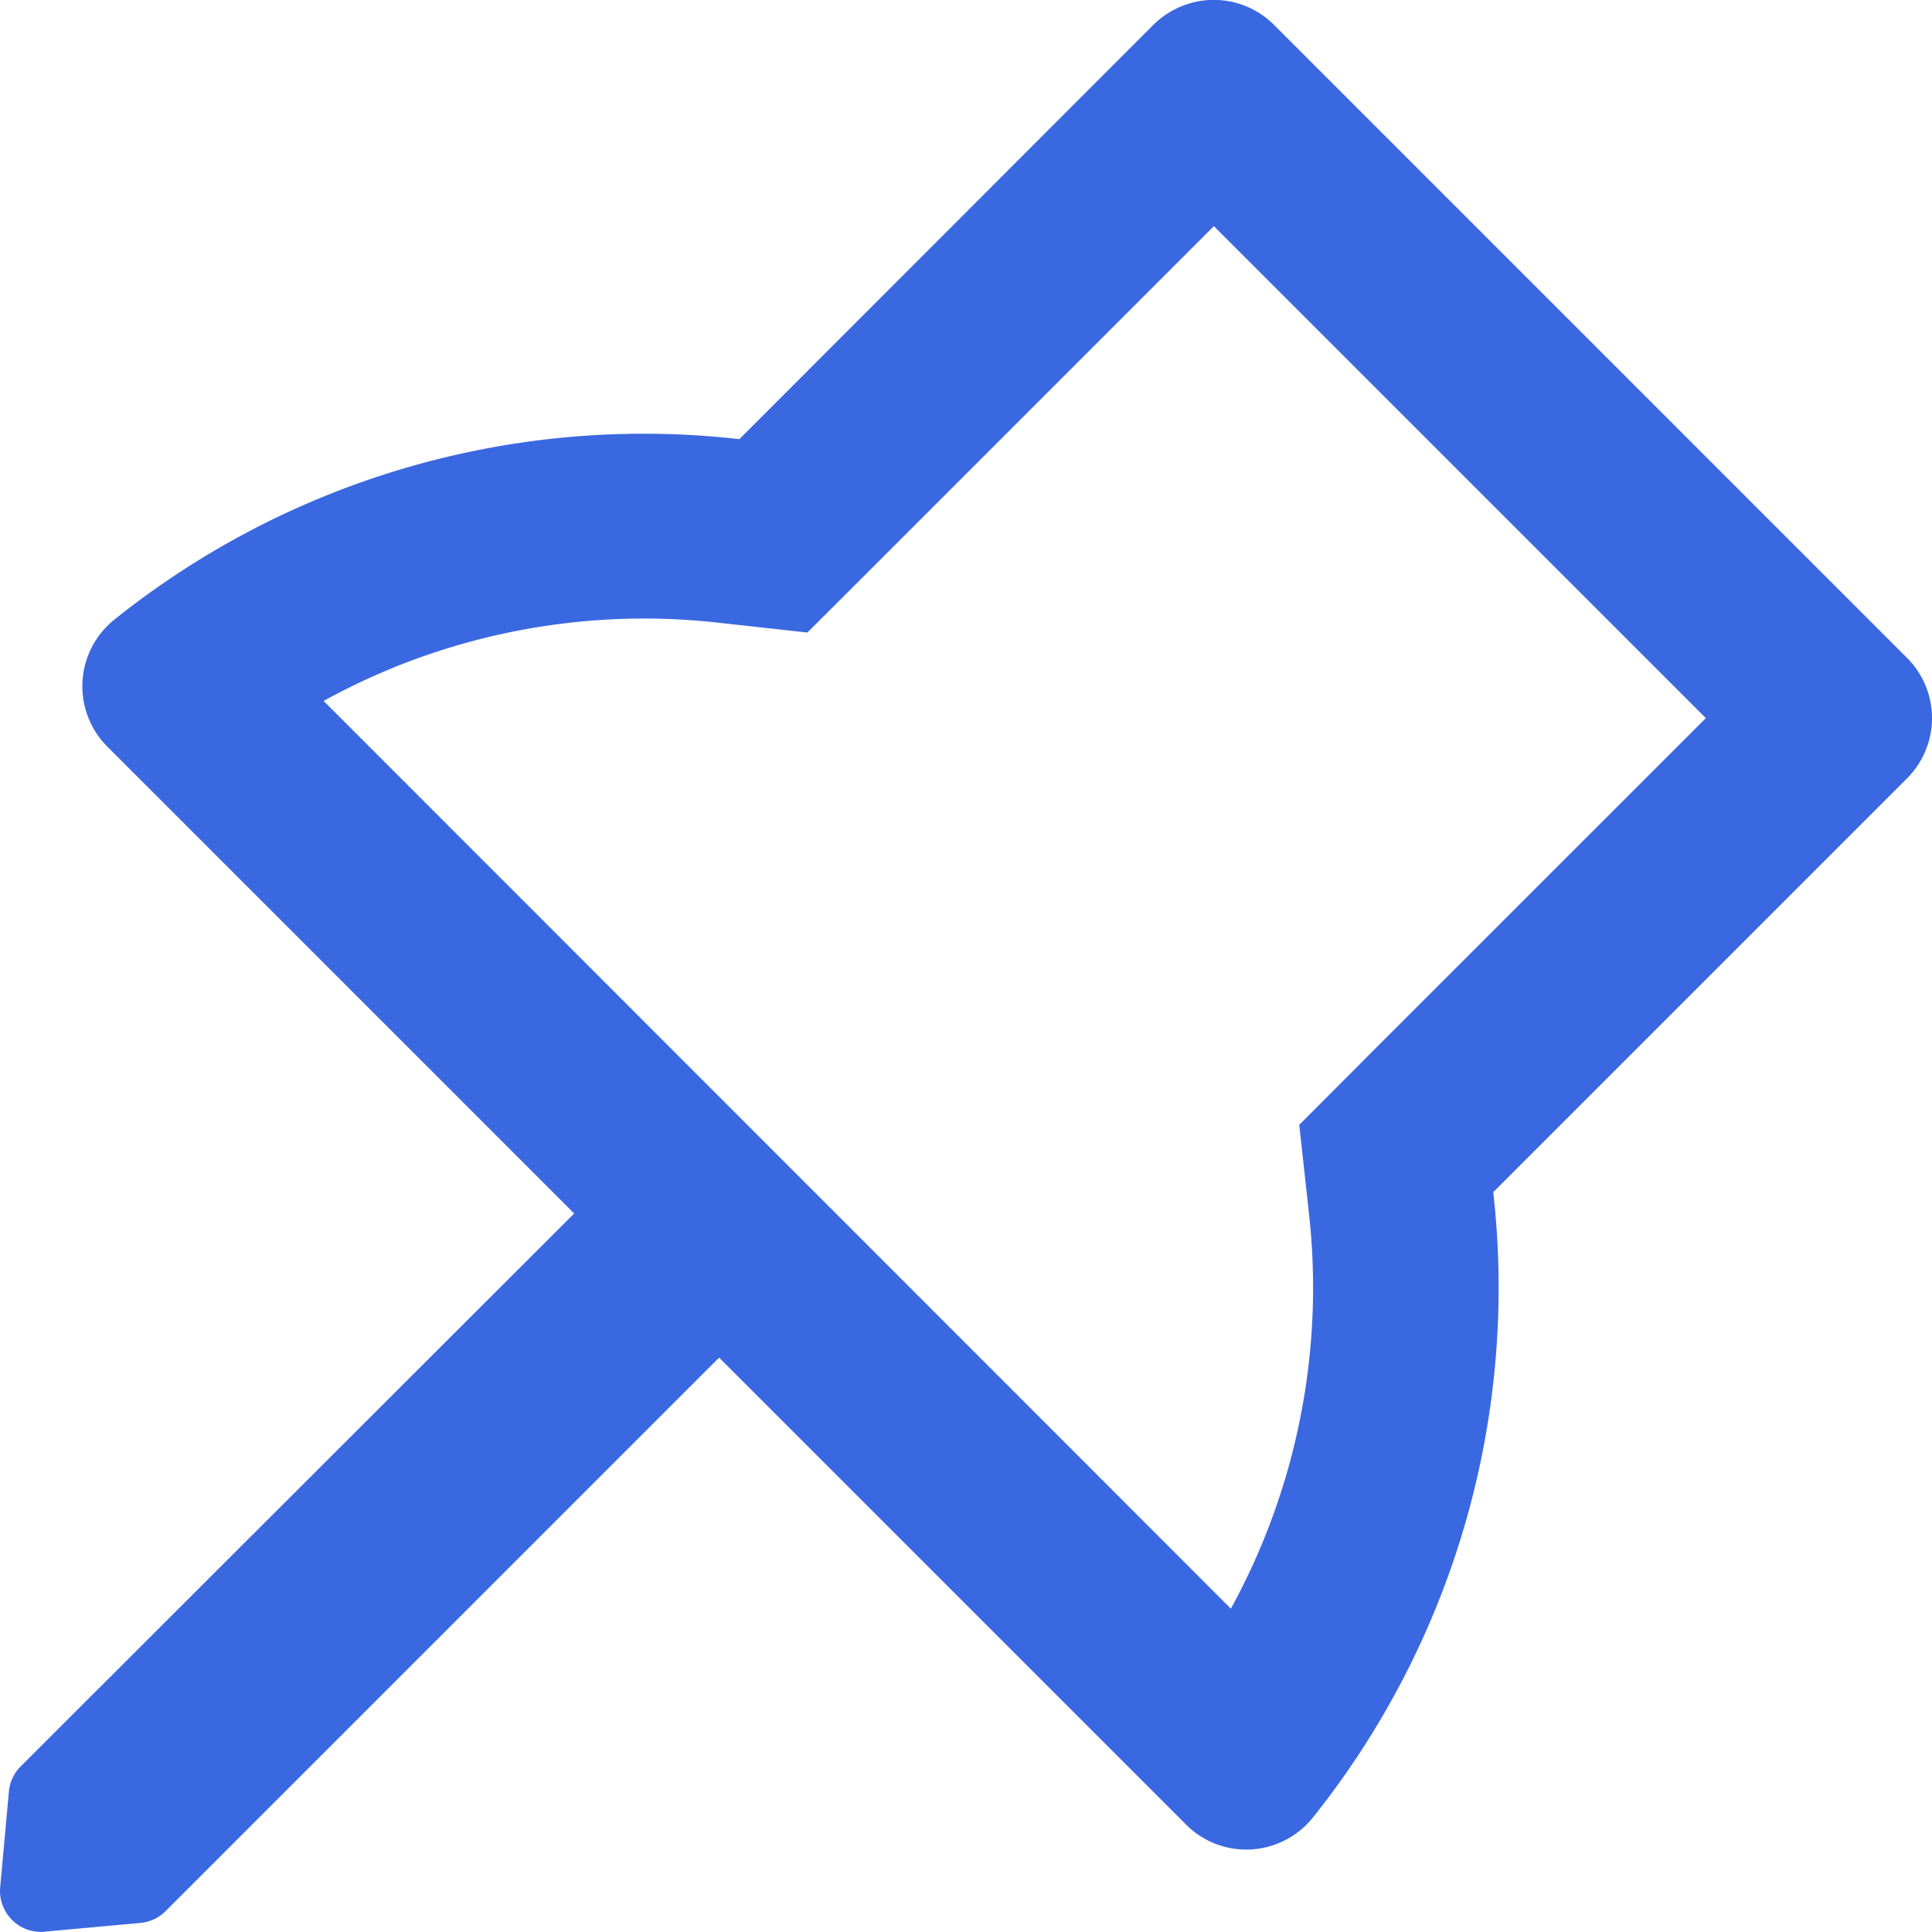 <svg width="20" height="20" viewBox="0 0 20 20" fill="none" xmlns="http://www.w3.org/2000/svg"><path d="M19.743 6.812L13.189.258a.88.88 0 0 0-.963-.191.88.88 0 0 0-.287.191L7.654 4.546a8.766 8.766 0 0 0-6.471 1.869.884.884 0 0 0-.072 1.314l4.833 4.833-5.73 5.724a.42.42 0 0 0-.122.26l-.09.99a.424.424 0 0 0 .423.463c.013 0 .026 0 .04-.003l.99-.09a.42.42 0 0 0 .26-.123l5.729-5.729 4.833 4.833a.88.88 0 0 0 1.007.172.882.882 0 0 0 .307-.244 8.786 8.786 0 0 0 1.867-6.474l4.285-4.285a.881.881 0 0 0 0-1.244zm-5.642 4.18l-.651.652.1.915a6.915 6.915 0 0 1-.808 4.094L3.35 7.256a6.88 6.88 0 0 1 4.093-.809l.915.101.652-.651 3.556-3.556 5.093 5.093-3.56 3.559v-.001z" fill="#3A68E0"/></svg>